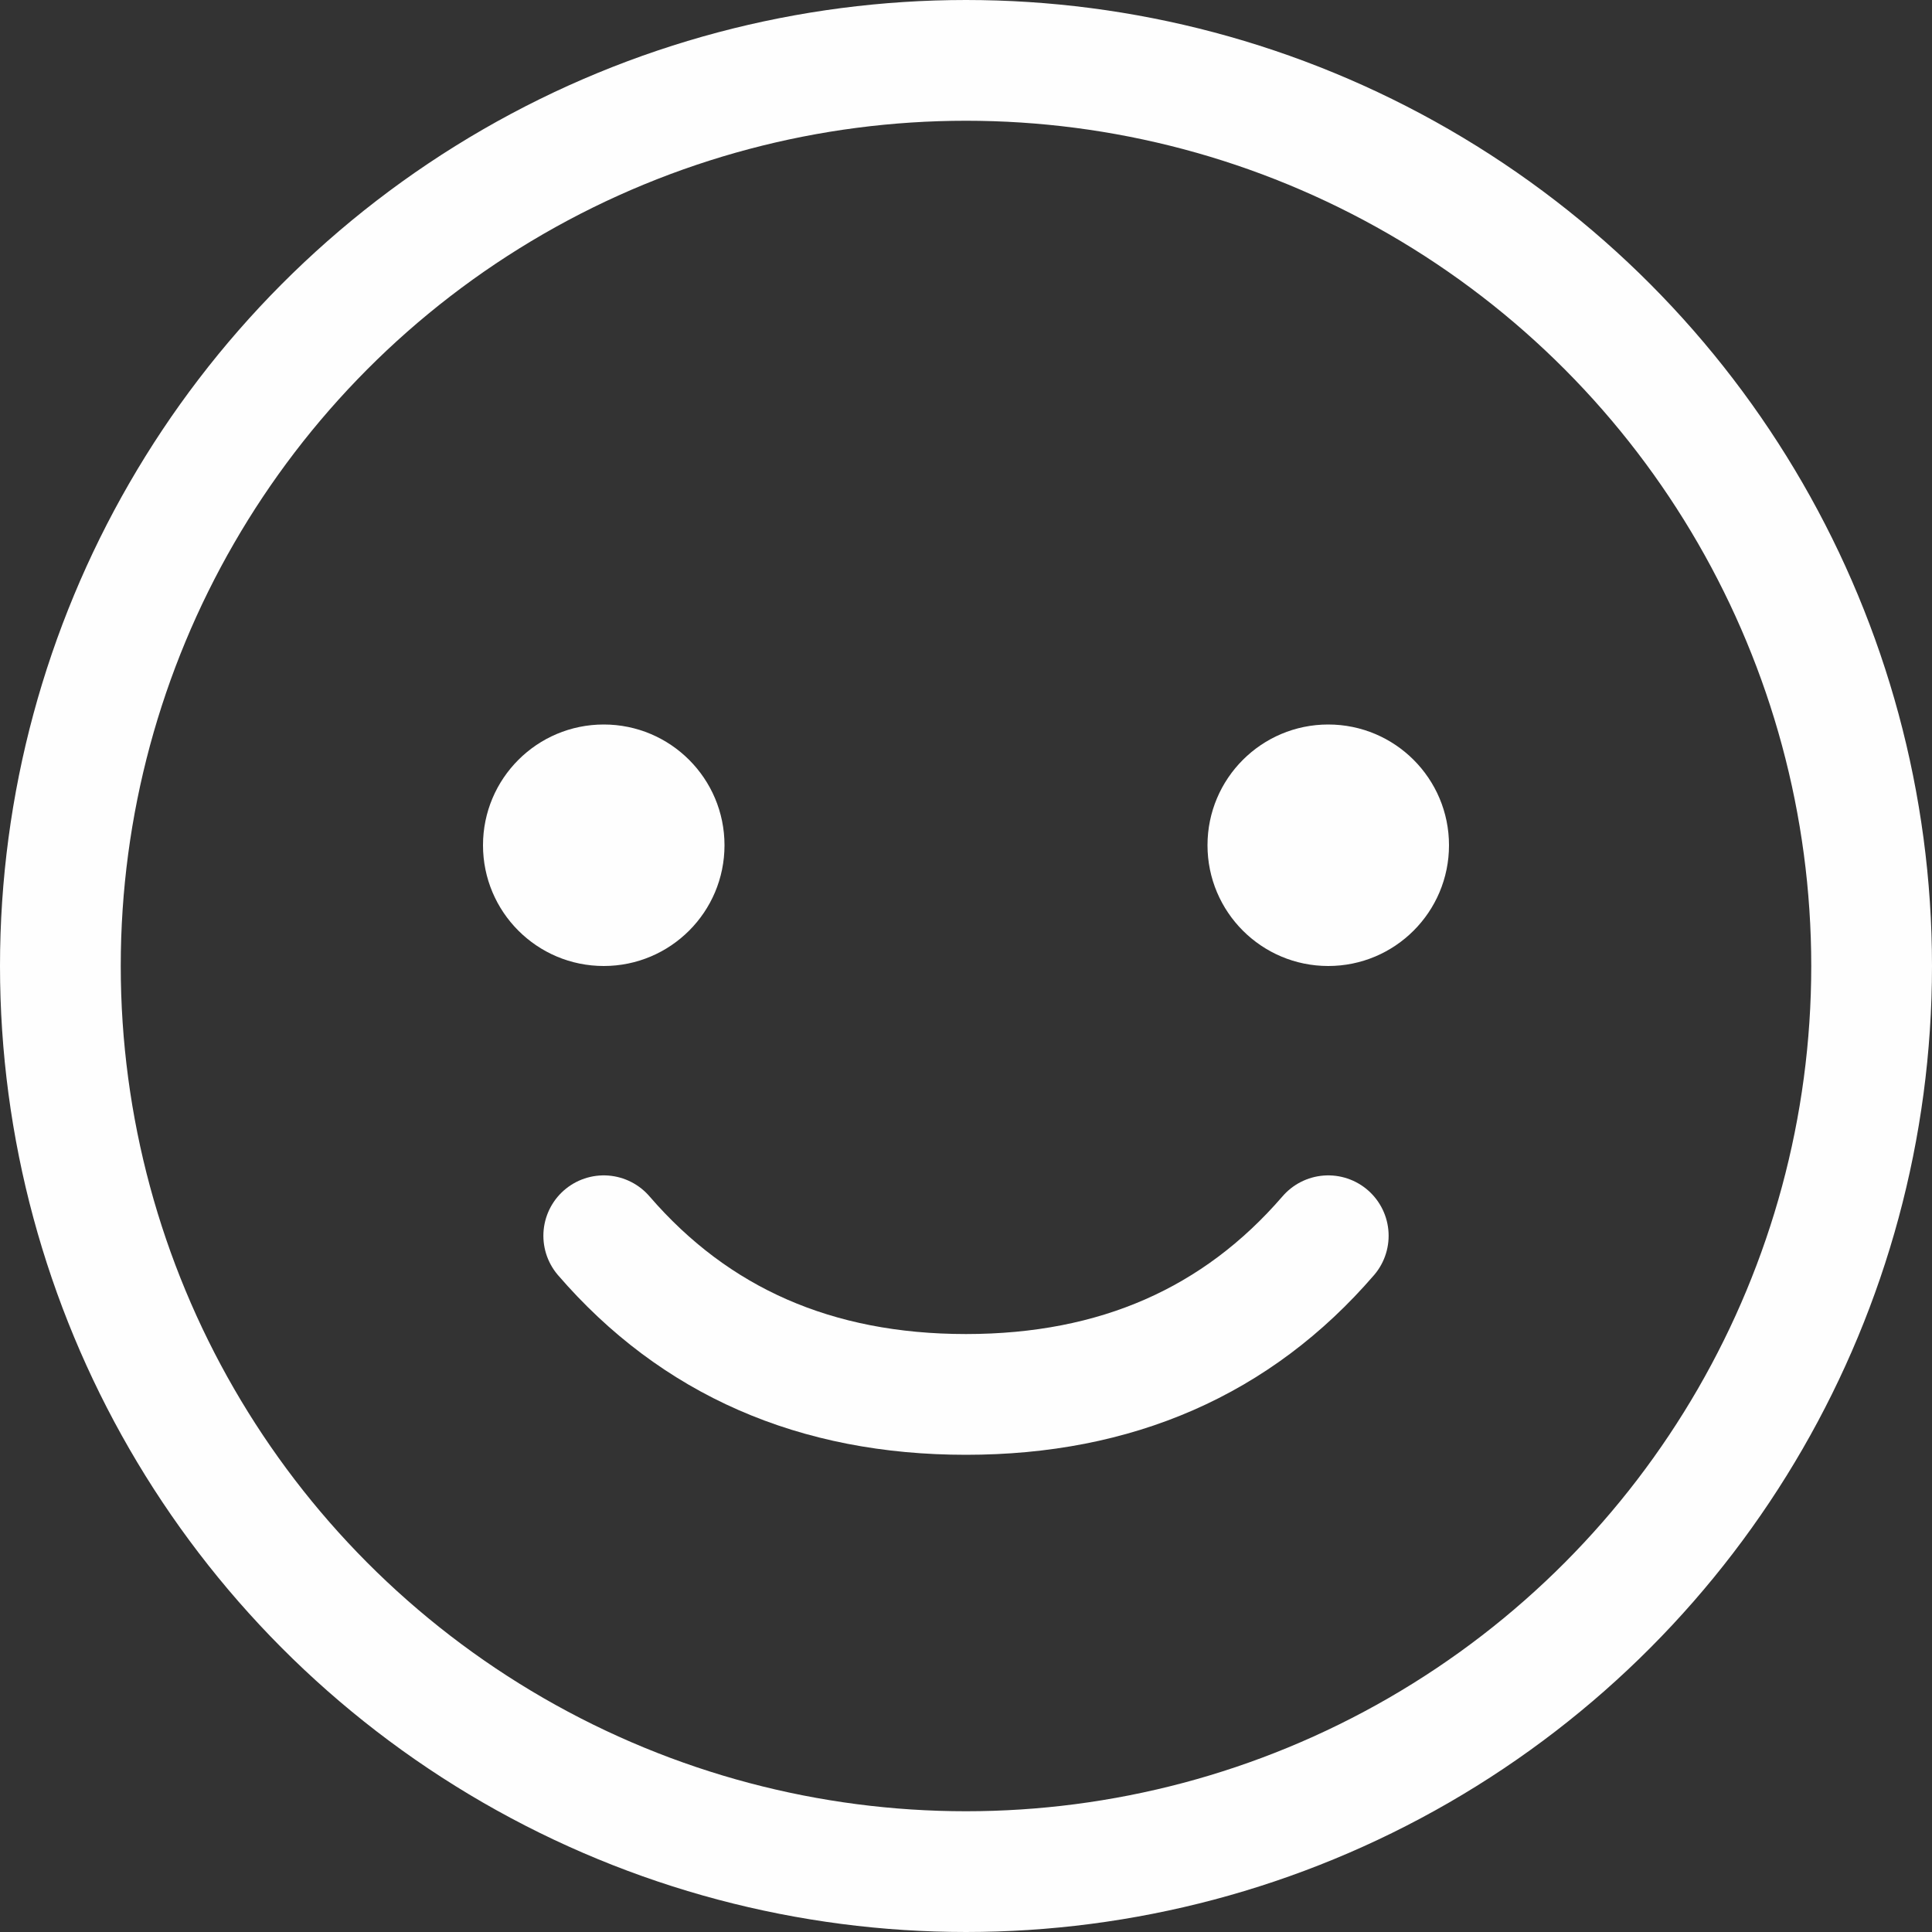 <svg xmlns="http://www.w3.org/2000/svg" width="16" height="16" viewBox="0 0 16 16">
    <rect x="0" y="0" width="16" height="16" fill="#333333" stroke="none"/>
    <g fill="none" fill-rule="evenodd">
        <circle cx="8" cy="8" r="7.5" stroke="#FEFEFE"/>
        <circle cx="5" cy="7" r="1" fill="#FEFEFE"/>
        <circle cx="11" cy="7" r="1" fill="#FEFEFE"/>
        <path stroke="#FEFEFE" stroke-linecap="round" d="M5 10.234c.756.876 1.756 1.314 3 1.314s2.244-.438 3-1.314"/>
    </g>
</svg>
